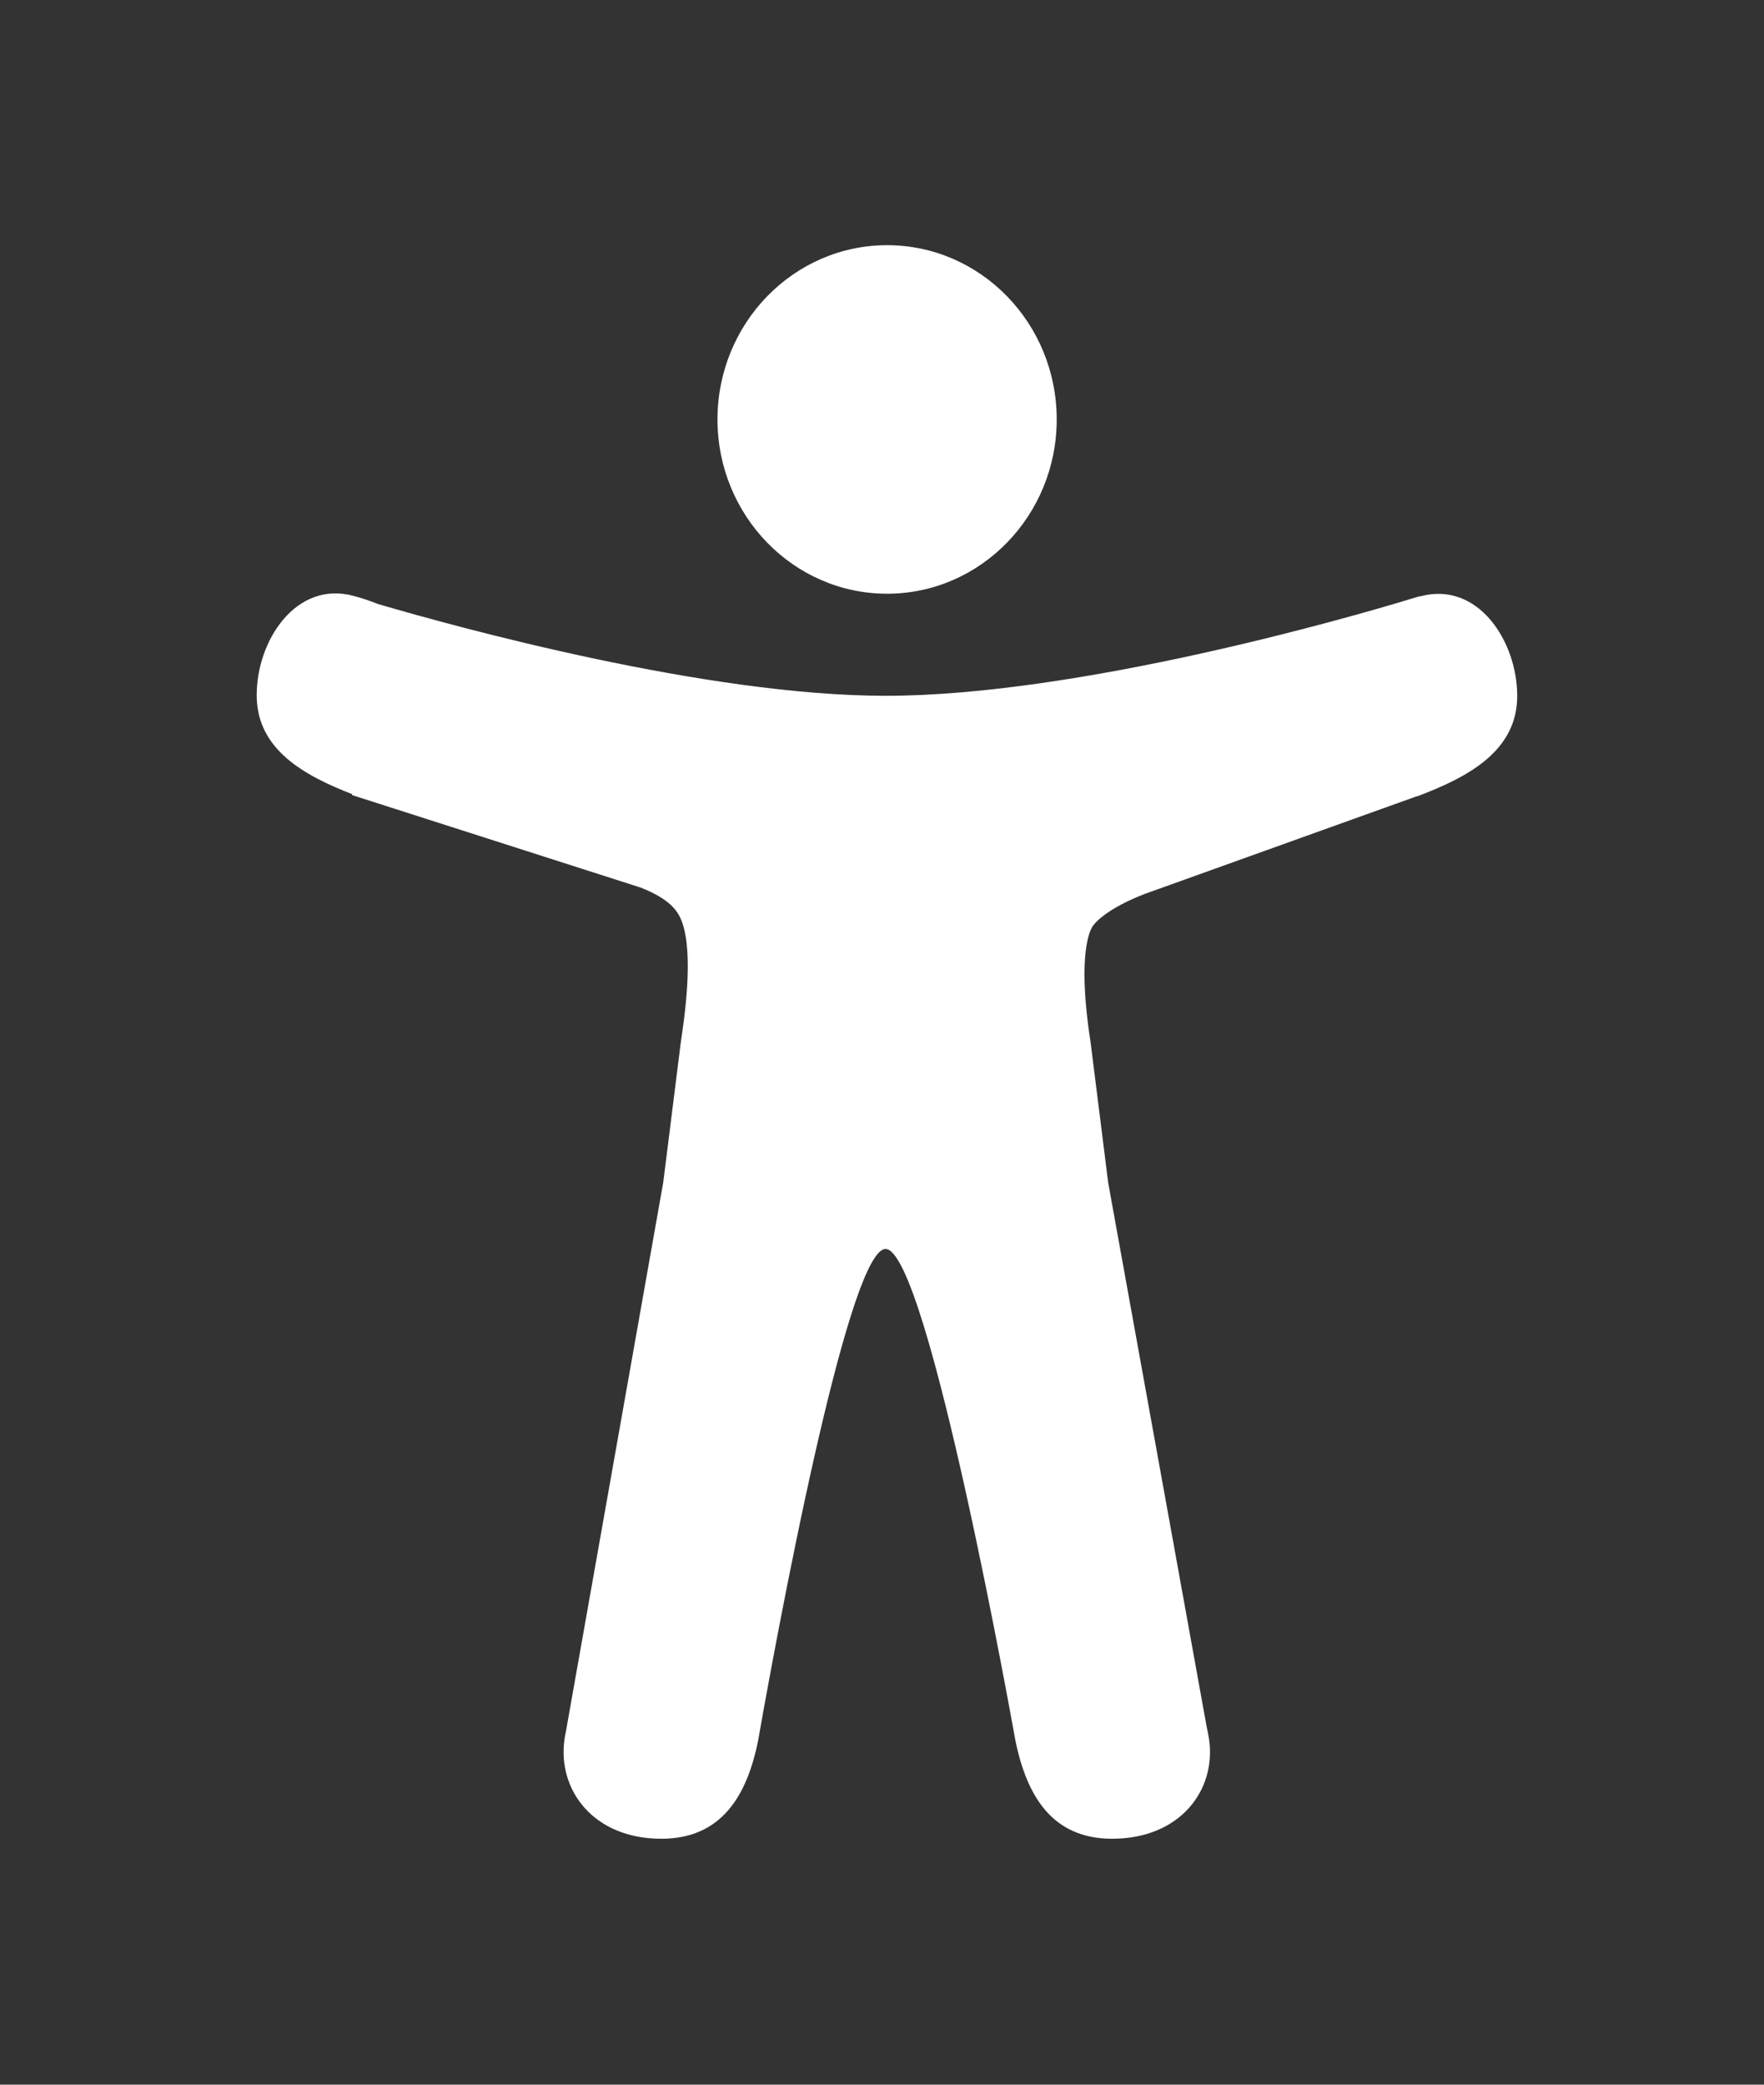 <?xml version="1.0" encoding="UTF-8" standalone="no"?>
<svg
   xmlns:dc="http://purl.org/dc/elements/1.1/"
   xmlns:cc="http://creativecommons.org/ns#"
   xmlns:rdf="http://www.w3.org/1999/02/22-rdf-syntax-ns#"
   xmlns:svg="http://www.w3.org/2000/svg"
   xmlns="http://www.w3.org/2000/svg"
   xmlns:sodipodi="http://sodipodi.sourceforge.net/DTD/sodipodi-0.dtd"
   xmlns:inkscape="http://www.inkscape.org/namespaces/inkscape"
   width="22"
   height="26"
   viewBox="0 0 22 26"
   fill="none"
   version="1.1"
   id="svg6"
   sodipodi:docname="Group.svg"
   inkscape:version="0.92.5 (2060ec1f9f, 2020-04-08)">
  <rect x="0" y="0" width="22" height="26" fill="#333333" stroke="none"/>
  <defs
     id="defs10" />
  <sodipodi:namedview
     pagecolor="#ffffff"
     bordercolor="#666666"
     borderopacity="1"
     objecttolerance="10"
     gridtolerance="10"
     guidetolerance="10"
     inkscape:pageopacity="0"
     inkscape:pageshadow="2"
     inkscape:window-width="1920"
     inkscape:window-height="1016"
     id="namedview8"
     showgrid="false"
     inkscape:zoom="9.0769231"
     inkscape:cx="11"
     inkscape:cy="12.118644"
     inkscape:window-x="1366"
     inkscape:window-y="27"
     inkscape:window-maximized="1"
     inkscape:current-layer="svg6" />
  <g
     style="fill:none"
     id="g30"
     transform="matrix(0.774,0,0,0.781,2.545,2.74)">
    <path
       id="path16"
       d="m 11.006,5.973 c 1.508,0 2.733,-1.248 2.733,-2.783 0,-1.536 -1.225,-2.783 -2.733,-2.783 -1.508,0 -2.733,1.248 -2.733,2.783 0,1.536 1.225,2.783 2.733,2.783 z"
       inkscape:connector-curvature="0"
       style="fill:#ffffff" />
    <path
       id="path18"
       d="M 19.597,6.013 19.572,6.018 19.553,6.023 C 19.504,6.037 19.455,6.052 19.406,6.067 18.498,6.341 14.091,7.603 10.982,7.603 8.097,7.603 4.085,6.51 2.801,6.137 2.674,6.087 2.542,6.042 2.41,6.008 1.483,5.759 0.848,6.718 0.848,7.593 c 0,0.87 0.766,1.282 1.538,1.581 v 0.015 l 4.647,1.476 c 0.473,0.184 0.6,0.373 0.664,0.537 0.2,0.527 0.039,1.571 -0.015,1.933 l -0.283,2.237 -1.567,8.762 c -0.005,0.025 -0.01,0.05 -0.015,0.075 l -0.01,0.065 c -0.112,0.8 0.464,1.581 1.562,1.581 0.957,0 1.381,-0.671 1.562,-1.585 0,0 1.367,-7.833 2.05,-7.833 0.683,0 2.089,7.833 2.089,7.833 0.185,0.915 0.605,1.585 1.562,1.585 1.098,0 1.679,-0.78 1.562,-1.585 -0.01,-0.07 -0.024,-0.134 -0.039,-0.204 l -1.586,-8.683 -0.283,-2.236 c -0.205,-1.302 -0.039,-1.735 0.015,-1.834 0,0 0.005,-0.005 0.005,-0.01 0.054,-0.099 0.293,-0.323 0.854,-0.537 l 4.359,-1.551 c 0.024,-0.005 0.054,-0.015 0.078,-0.025 0.781,-0.298 1.562,-0.711 1.562,-1.585 0,-0.875 -0.634,-1.839 -1.562,-1.59 z"
       inkscape:connector-curvature="0"
       style="fill:#ffffff" />
  </g>
</svg>
